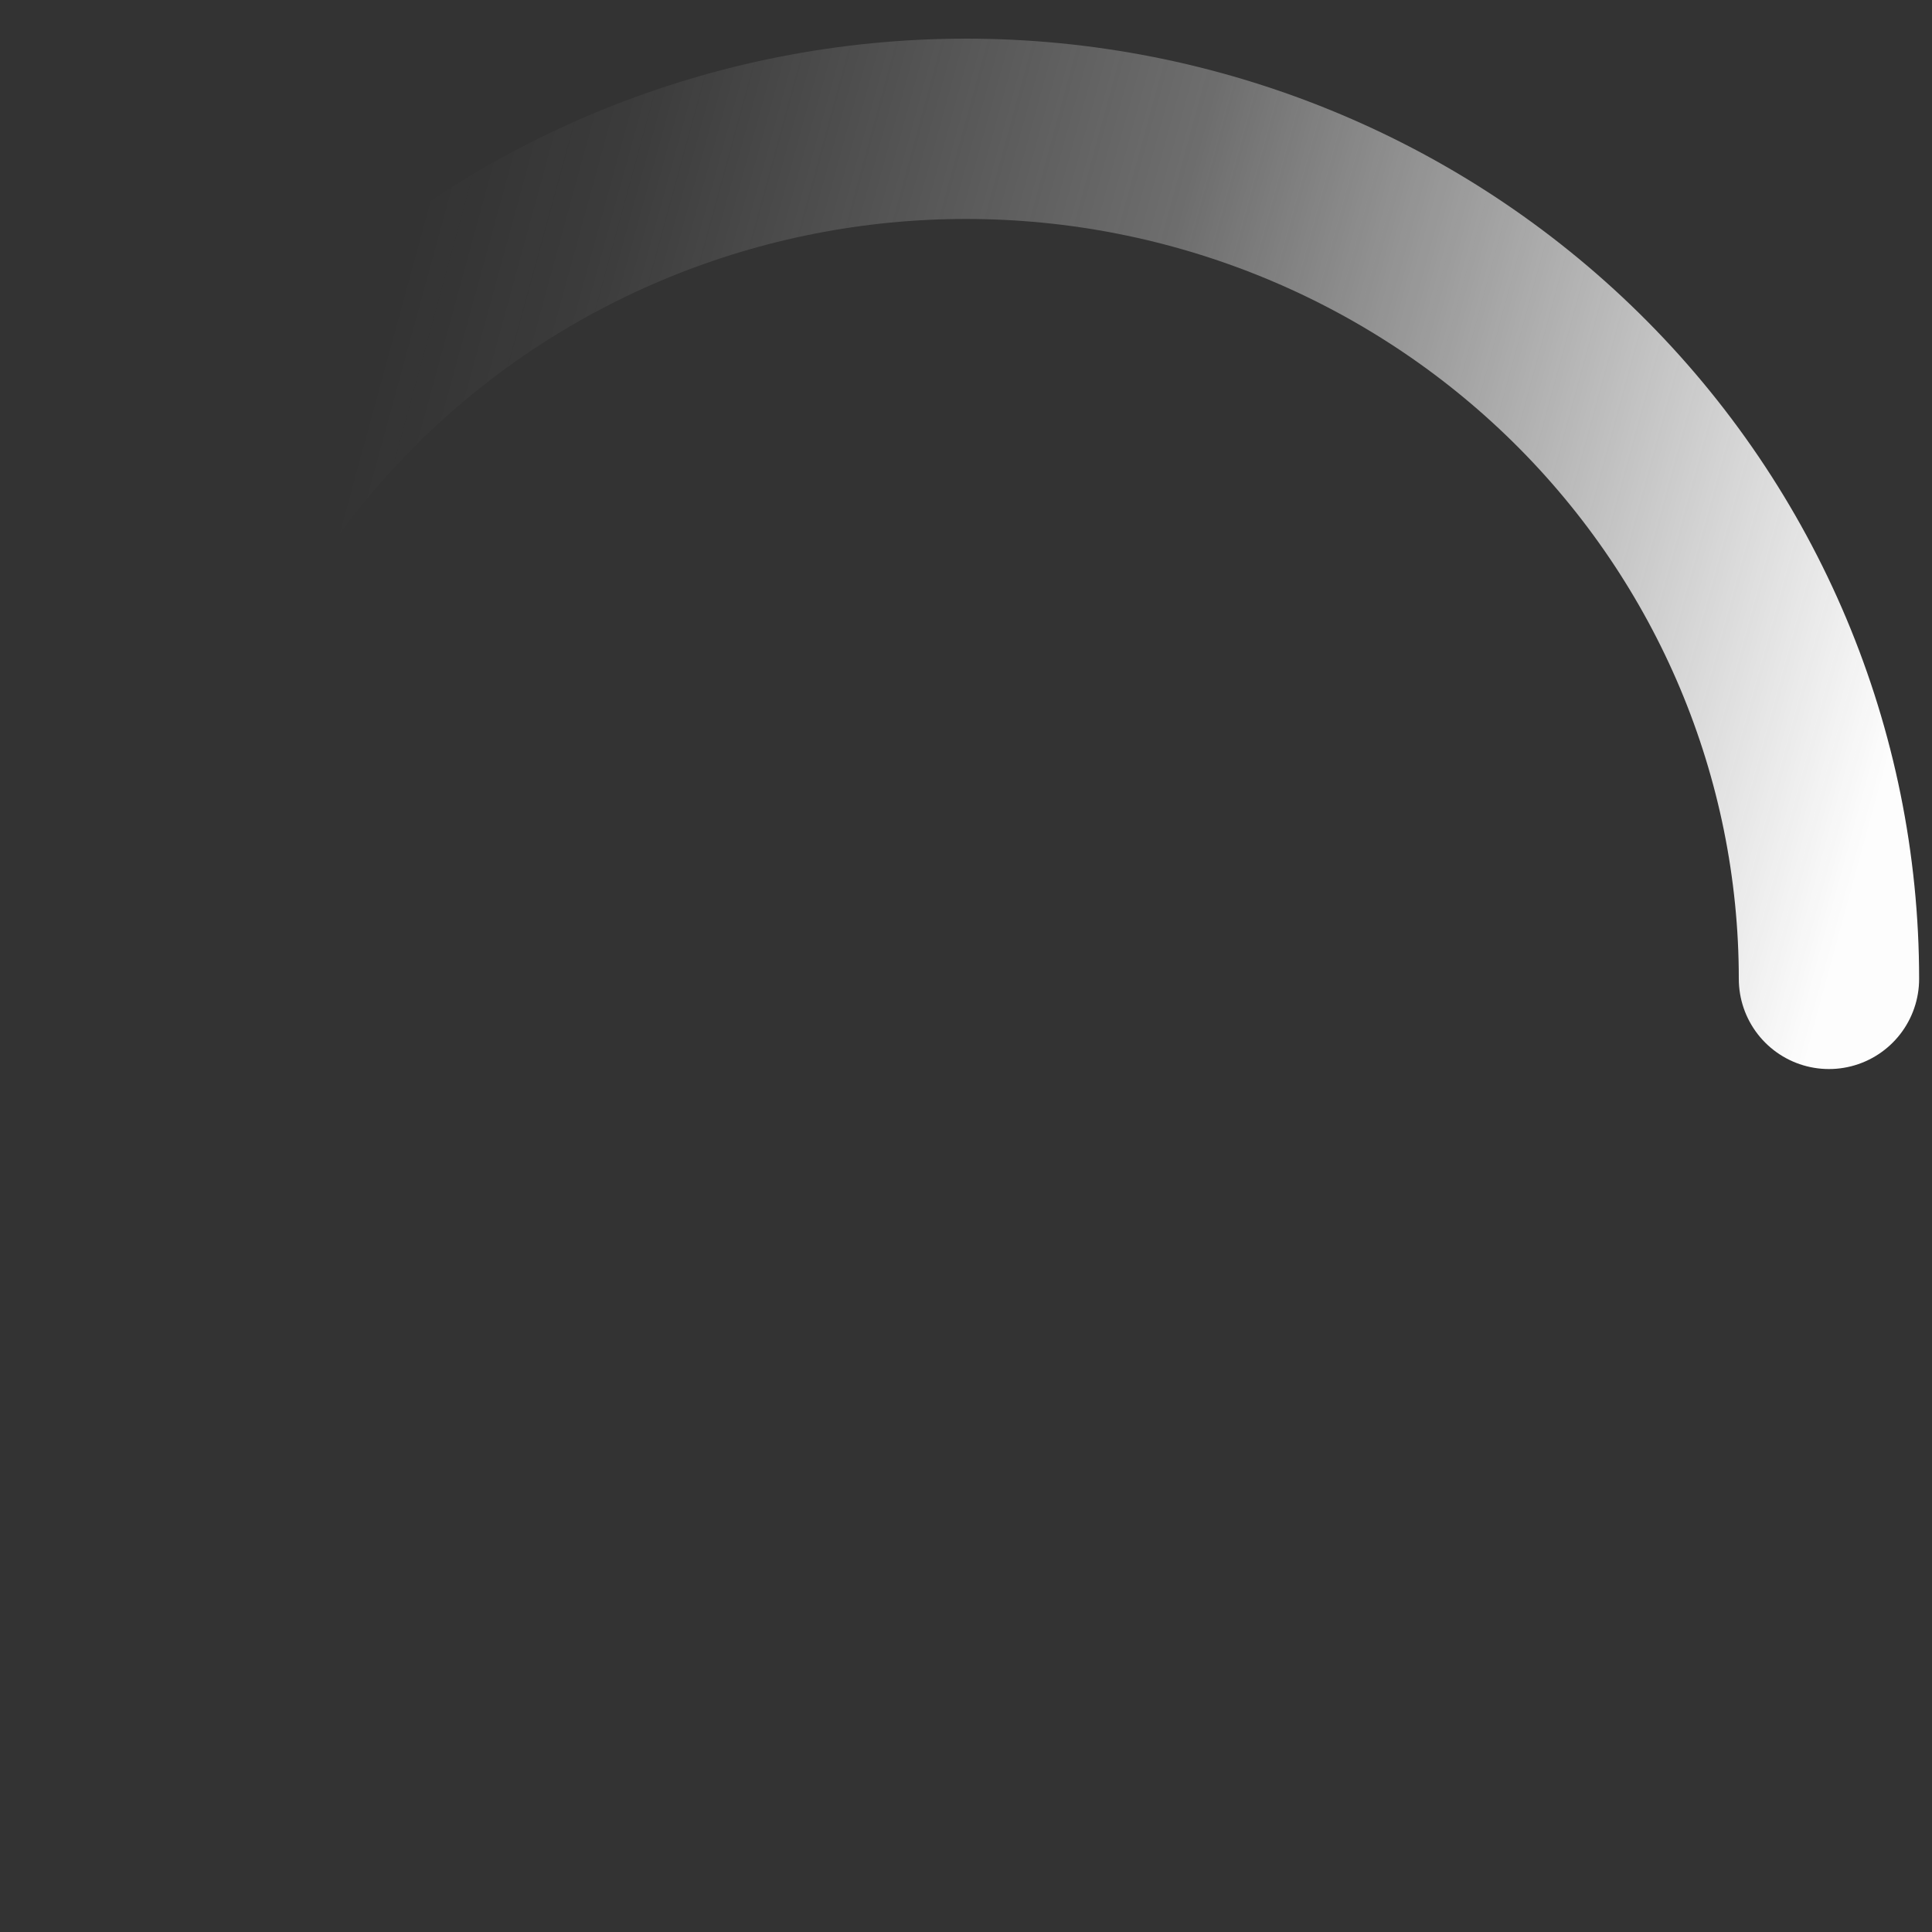 <svg width="75" height="75" viewBox="0 0 75 75" fill="none" xmlns="http://www.w3.org/2000/svg">
<rect x="0" y="0" width="75" height="75" fill="#333333" stroke="none"/>
<path d="M4 38C4 29.248 7.529 20.854 13.812 14.665C20.094 8.477 28.615 5 37.5 5C46.385 5 54.906 8.477 61.188 14.665C67.471 20.854 71 29.248 71 38" stroke="url(#paint0_linear_3_7)" stroke-width="7" stroke-linecap="round"/>
<defs>
<linearGradient id="paint0_linear_3_7" x1="71" y1="38" x2="12.5" y2="22" gradientUnits="userSpaceOnUse">
<stop stop-color="#fdfdfd"/>
<stop offset="0.529" stop-color="#fdfdfd" stop-opacity="0.29"/>
<stop offset="0.885" stop-color="#fdfdfd" stop-opacity="0.042"/>
<stop offset="1" stop-color="#fdfdfd" stop-opacity="0"/>
</linearGradient>
</defs>
</svg>
